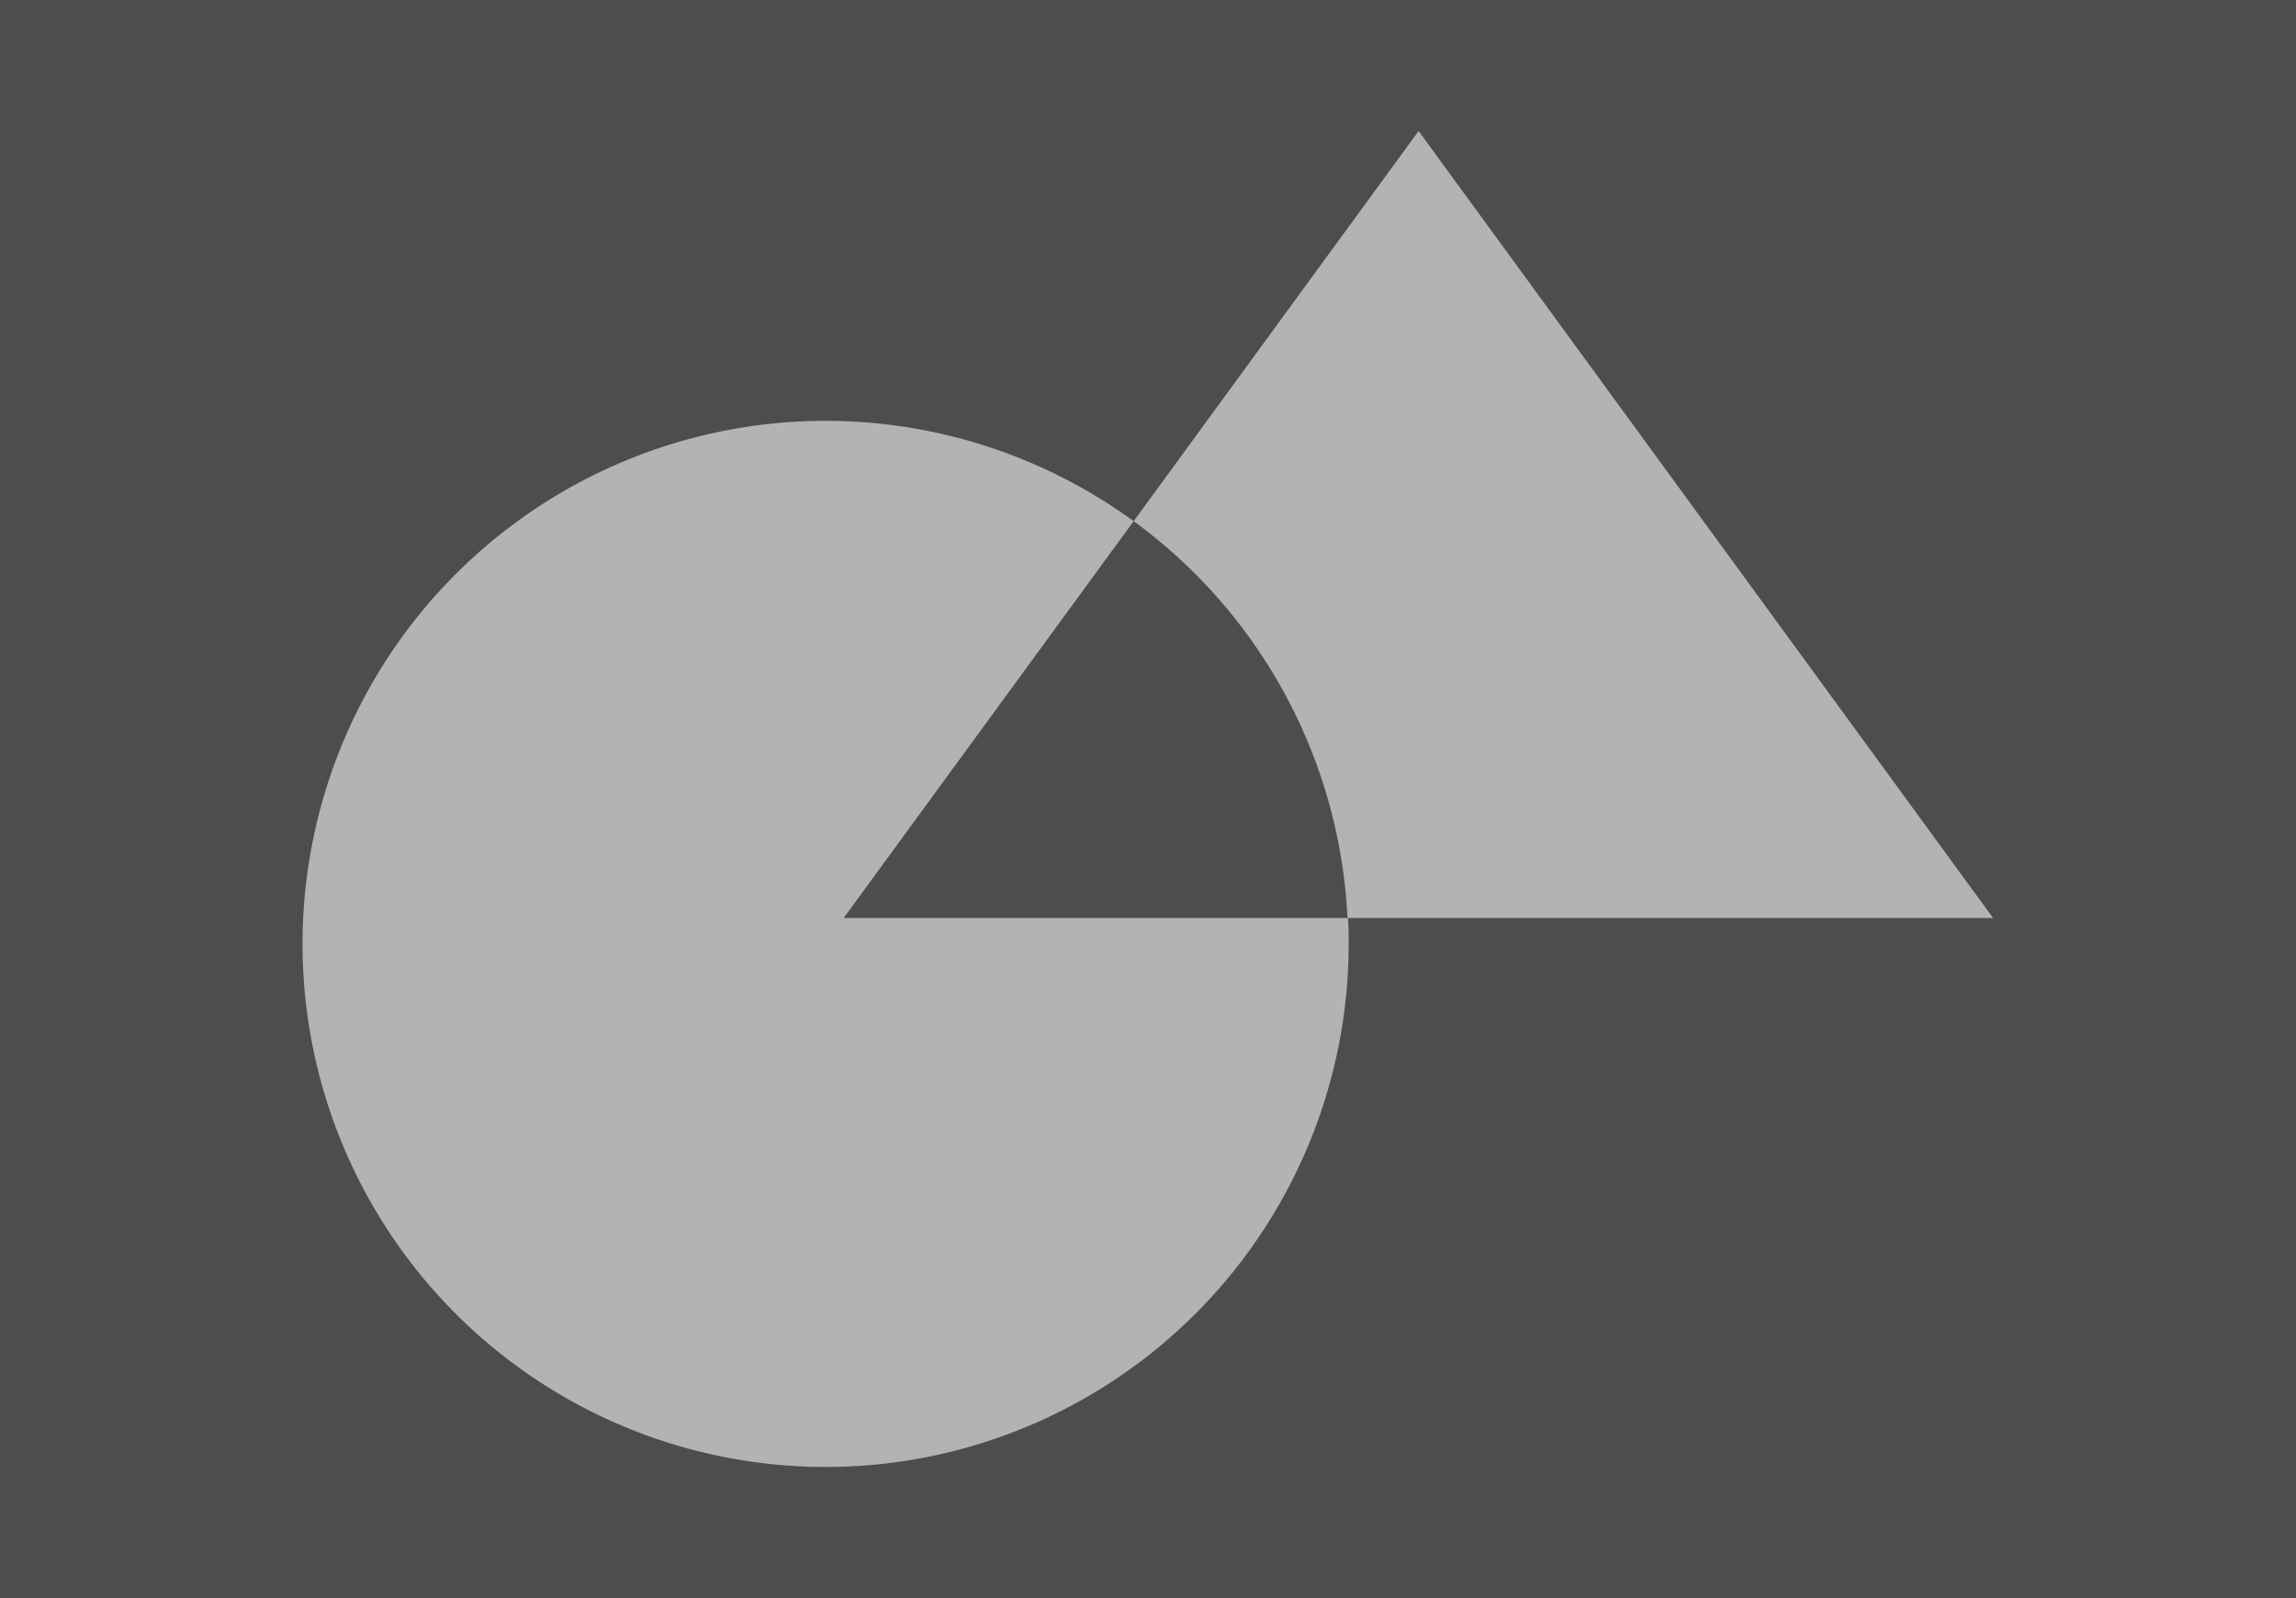 <svg xmlns="http://www.w3.org/2000/svg" viewBox="0 0 195.95 136.38"><defs><style>.cls-1{fill:#4d4d4d;}.cls-2{fill:#b3b3b3;}</style></defs><title>i_img</title><g id="Layer_2" data-name="Layer 2"><g id="box"><rect class="cls-1" width="195.95" height="136.38"/><path class="cls-2" d="M72,78.35,96.75,44.48A44.64,44.64,0,1,0,115.1,80.55c0-.74,0-1.47-.06-2.2Z"/><path class="cls-2" d="M115,78.35h55.1L121.07,11.18,96.75,44.48A44.55,44.55,0,0,1,115,78.35Z"/></g></g></svg>